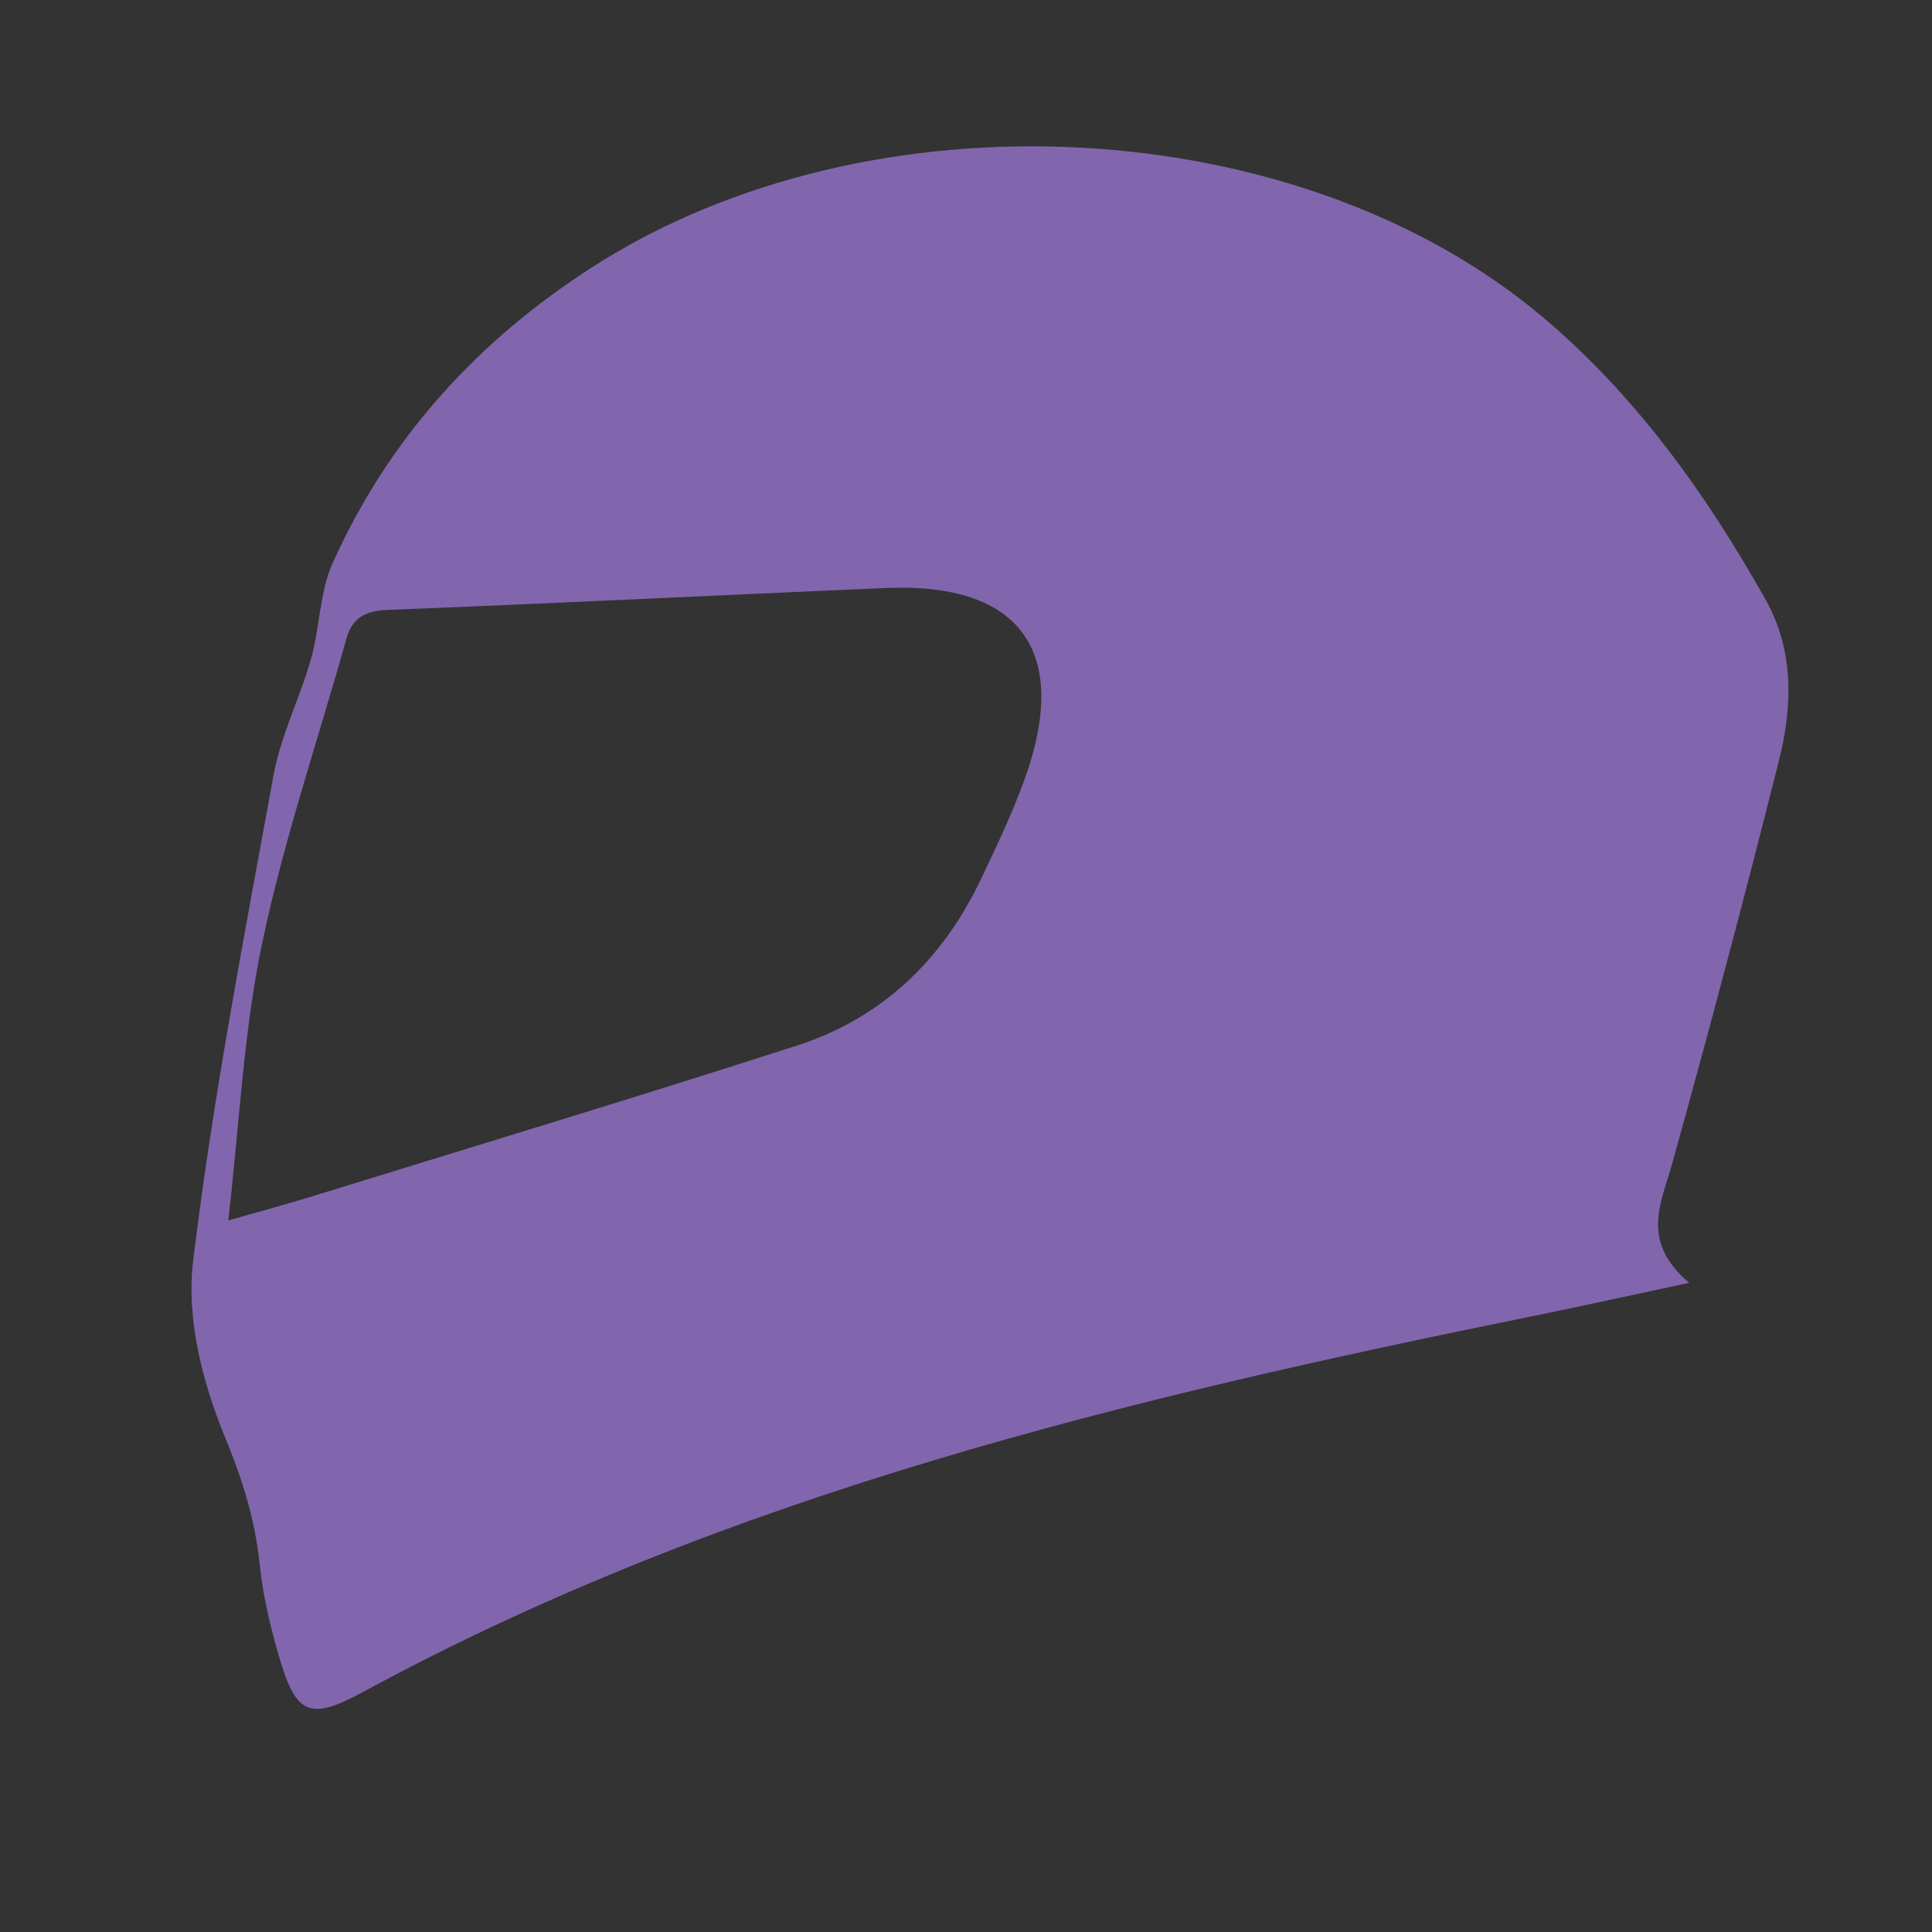 <?xml version="1.0" encoding="utf-8"?>
<!-- Generator: Adobe Illustrator 16.0.0, SVG Export Plug-In . SVG Version: 6.00 Build 0)  -->
<!DOCTYPE svg PUBLIC "-//W3C//DTD SVG 1.1//EN" "http://www.w3.org/Graphics/SVG/1.1/DTD/svg11.dtd">
<svg version="1.1" id="Layer_1" xmlns="http://www.w3.org/2000/svg" xmlns:xlink="http://www.w3.org/1999/xlink" x="0px" y="0px"
	 width="100px" height="100px" viewBox="0 0 100 100" enable-background="new 0 0 100 100" xml:space="preserve">
<rect x="0" y="0" width="100" height="100" fill="#333333" stroke="none"/>
<g>
	<path fill="#8166AD" d="M217.671,32.482c-4.123-4.582-7.599-9.177-13.653-11.208c-8.551-2.867-17.215-2.776-25.77-0.662
		c-20.285,5.01-35.287,16.575-43.564,36.179c-1.479,3.499-0.631,4.888,3.246,4.791c6.65-0.168,13.328-0.389,19.953,0.029
		c3.403,0.214,7.166,1.066,9.967,2.87c3.811,2.454,7.32,2.791,11.283,1.319c2.903-1.077,5.725-2.381,8.646-3.402
		c5.828-2.039,11.225-1.692,16.131,2.66c2.405,2.134,5.158,3.99,8.019,5.465c3.979,2.049,7.463,1.056,9.244-3
		c1.801-4.104,2.722-8.599,3.979-12.762C222.516,47.008,223.641,39.112,217.671,32.482z M152.061,42.441
		c11.49-12.536,26.256-16.729,42.744-16.147c3.377,0.118,6.723,0.921,10.098,1.27c4.007,0.415,5.754,2.962,6.898,7.048
		C190.409,27.685,170.979,32.558,152.061,42.441z M167.826,49.654c5.797-5.122,12.807-7.367,20.154-7.563
		c7.466-0.199,14.959,0.914,22.447,1.294c3.329,0.168,4.755,1.808,4.784,5.62C199.343,45.374,183.538,44.621,167.826,49.654z"/>
</g>
<g id="eiWRcp_1_">
	<g>
		<g>
			<path fill-rule="evenodd" clip-rule="evenodd" d="M-458.204,77.383c55.66,1.021,99.889,11.373,139.394,37.691
				c8.535,5.687,16.272,12.688,23.85,19.657c5.933,5.458,5.887,8.597,2.737,15.934c-0.533,1.239,0.11,3.446,0.939,4.739
				c12.212,19.055,21.983,39.189,27.369,61.274c8.432,34.575,5.524,68.603-6.646,101.675c-6.477,17.597-14.959,34.456-22.579,51.63
				c-4.003,9.02-11.667,12.917-20.855,14.282c-33.597,4.991-67.209,9.875-100.817,14.787c-49.263,7.2-98.524,14.418-147.794,21.574
				c-23.82,3.459-47.652,6.846-71.496,10.147c-4.729,0.655-9.626,1.481-14.27,0.878c-2.824-0.366-6.58-2.723-7.749-5.206
				c-9.2-19.54-19.234-38.819-23.376-60.315c-2.982-15.479-1.066-30.177,7.679-43.63c0.453-0.698,0.775-1.65,1.424-2.026
				c6.761-3.92,6.528-11.029,7.919-17.333c9.735-44.141,24.562-86.344,47.536-125.465c0.419-0.714,0.997-1.444,1.095-2.219
				c2.521-19.881,14.889-34.258,27.849-47.838c23.065-24.167,52.21-37.785,84.504-44.346
				C-484.438,79.81-466.94,78.527-458.204,77.383z M-656.818,315.169c1.642,0.199,2.762,0.488,3.869,0.447
				c32.615-1.216,65.282-1.714,97.827-3.964c22.986-1.589,45.407-7.105,66.183-17.734c25.964-13.282,43.215-33.853,49.294-62.51
				c5.937-27.987-14.561-44.236-34.233-43.78c-18.814,0.438-37.653-0.178-56.481-0.355c-25.657-0.242-51.271-0.977-76.867-7.294
				C-632.134,221.823-647.233,267.277-656.818,315.169z"/>
			<path fill-rule="evenodd" clip-rule="evenodd" d="M-1.983,808.684c-13.482,8.468-26.799,16.83-40.58,25.484
				c-12.142-19.771-17.419-40.868-14.488-64.111c-5.503-0.902-4.706-4.396-3.616-8.205c9.931-34.728,31.7-58.926,65.998-69.995
				c43.911-14.172,85.006-7.141,120.372,23.018c32.351,27.587,42.454,72.944,27.271,112.688
				c-4.924,12.89-12.603,22.265-27.563,23.14c-1.809,0.106-3.572,0.815-5.382,1.071c-25.551,3.611-51.092,7.3-76.669,10.724
				c-9.187,1.23-18.314,0.426-27.01-3.126c-12.887-5.264-19.354-16.215-18.41-30.066C-1.61,822.702-1.983,816.045-1.983,808.684z
				 M-52.913,770.336c-2.569,21.401,1.537,40.223,11.694,58.279c13.077-8.242,25.596-16.115,38.081-24.039
				c0.786-0.5,1.636-1.285,1.927-2.122c2.831-8.146-2.468-20.406-10.735-22.658C-25.232,776.177-38.786,773.542-52.913,770.336z"/>
			<path fill-rule="evenodd" clip-rule="evenodd" d="M-309.462,858.759c-1.903,2.423-3.364,4.235-4.773,6.087
				c-1.924,2.529-4.103,2.866-6.979,1.427c-8.161-4.082-8.298-4.49-2.378-11.441c0.631-0.741,1.193-1.539,1.775-2.294
				c-6.625-6.304-6.748-8.831-0.889-15.978c1.895-2.312,3.856-4.569,5.717-6.906c1.735-2.179,3.377-4.432,5.393-7.09
				c-12.026-5.05-13.362-15.15-13.324-26.152c0.076-22.302-10.018-38.21-31.303-45.429c-14.447-4.9-29.49-8.036-44.23-12.089
				c-2.428-0.667-4.673-1.998-7.002-3.021c1.836-1.951,3.365-4.389,5.559-5.771c11.409-7.187,24.173-10.95,37.127-14.21
				c2.143-0.539,4.684-1.365,6.028-2.93c27.808-32.343,77.484-39.941,115.686-24.099c38.11,15.806,60.039,50.906,56.411,92.007
				c-1.118,12.666-4.606,25.119-6.85,37.697c-0.283,1.591,0.089,3.486,0.714,5.012c1.303,3.179-2.092,8.469-5.997,8.49
				c-9.966,0.057-19.936-0.033-29.899-0.264c-9.127-0.212-18.248-0.895-27.37-0.87c-1.874,0.005-3.94,2.001-5.579,3.46
				c-8.066,7.18-15.696,14.888-24.109,21.624C-292.661,861.564-300.694,864.247-309.462,858.759z"/>
			<path fill-rule="evenodd" clip-rule="evenodd" d="M-212.574,32.109c-13.735,0.982-26.838,1.923-39.94,2.854
				c-7.977,0.566-15.95,1.199-23.934,1.645c-5.478,0.306-7.163-1.343-6.521-6.619c4.128-33.944,15.159-65.347,34.491-93.73
				c2.592-3.805,4.815-7.147,10.226-5.918c0.839,0.191,2.23-1.219,3.105-2.137c21.025-22.075,47.415-30.699,77.152-30.144
				c23.653,0.442,45.215,7.66,63.831,22.549c40.05,32.029,43.711,94.791,7.588,129.75c-11.831,11.45-26.072,18.182-42.6,18.207
				c-15.777,0.025-31.791,0.186-47.263-2.368c-13.465-2.223-26.317-8.153-39.441-12.442c-3.626-1.186-3.867-3.916-2.779-6.844
				C-216.929,42.258-214.899,37.716-212.574,32.109z M-279.922,33.438c23.248-1.688,45.295-3.263,67.331-4.964
				c1.07-0.083,2.537-1.035,3.009-1.985c8.352-16.817,16.704-33.638,24.749-50.603c2.328-4.908,0.819-9.974-3.561-13.418
				c-2.563-2.016-5.603-3.604-8.659-4.784c-13.177-5.09-26.367-10.166-39.709-14.797c-4.904-1.702-7.503-3.684-4.994-9.372
				C-263.519-36.721-275.73-3.674-279.922,33.438z"/>
			<path fill-rule="evenodd" clip-rule="evenodd" fill="#FFFFFF" d="M-656.818,315.169c9.585-47.892,24.685-93.346,49.591-135.19
				c25.596,6.317,51.21,7.052,76.867,7.294c18.828,0.178,37.667,0.793,56.481,0.355c19.673-0.456,40.17,15.793,34.233,43.78
				c-6.079,28.657-23.33,49.228-49.294,62.51c-20.775,10.629-43.196,16.146-66.183,17.734c-32.545,2.25-65.212,2.748-97.827,3.964
				C-654.057,315.657-655.177,315.368-656.818,315.169z"/>
			<path fill-rule="evenodd" clip-rule="evenodd" fill="#FFFFFF" d="M-52.913,770.336c14.127,3.206,27.681,5.841,40.967,9.46
				c8.268,2.252,13.566,14.512,10.735,22.658c-0.291,0.837-1.141,1.622-1.927,2.122c-12.485,7.924-25.004,15.797-38.081,24.039
				C-51.376,810.559-55.482,791.737-52.913,770.336z"/>
			<path fill-rule="evenodd" clip-rule="evenodd" fill="#FFFFFF" d="M-279.922,33.438c4.192-37.112,16.403-70.159,38.166-99.923
				c-2.509,5.688,0.09,7.67,4.994,9.372c13.342,4.631,26.532,9.707,39.709,14.797c3.057,1.181,6.096,2.769,8.659,4.784
				c4.38,3.444,5.889,8.51,3.561,13.418c-8.045,16.965-16.397,33.785-24.749,50.603c-0.472,0.95-1.938,1.902-3.009,1.985
				C-234.627,30.176-256.674,31.751-279.922,33.438z"/>
		</g>
	</g>
</g>
<path fill-rule="evenodd" clip-rule="evenodd" fill="#8166AD" d="M363.205,85.989c-0.995-1.12-2.457-2.687-3.81-4.344
	c-0.337-0.411-0.409-1.106-0.445-1.682c-0.071-1.14-0.107-2.293-0.024-3.431c0.257-3.527-0.969-6.483-3.448-8.91
	c-1.063-1.043-0.866-1.695,0.175-2.581c1.793-1.523,3.495-3.158,5.203-4.779c0.738-0.702,1.307-0.847,2.246-0.165
	c3.66,2.653,7.462,2.994,11.514,0.678c3.15-1.8,6.443-3.353,9.694-4.973c1.388-0.695,2-1.607,1.586-3.235
	c-0.962-3.774-1.825-7.574-2.689-11.37c-0.349-1.535-1.544-1.912-2.812-2.229c-4.373-1.09-8.729-2.25-13.129-3.221
	c-1.775-0.393-2.29-1.054-1.459-2.728c0.438-0.884,0.672-1.869,1.055-2.965c-6.234-1.126-12.317-2.226-18.4-3.326
	c-0.397-0.071-0.83-0.066-1.184-0.233c-0.717-0.337-1.391-0.768-2.082-1.159c0.668-0.471,1.275-1.194,2.014-1.371
	c4.315-1.033,8.662-1.938,12.998-2.889c5.781-1.268,11.568-2.515,17.338-3.828c0.961-0.218,1.938-0.596,2.767-1.12
	c11.719-7.404,23.629-8.002,35.609-0.804c4.14,2.487,8.1,5.314,11.929,8.259c3.706,2.851,5.869,6.635,6.31,11.49
	c0.738,8.122,0.677,16.112-1.854,23.975c-0.673,2.095-1.732,3.208-3.928,3.724c-16.643,3.899-33.158,8.295-48.938,14.976
	C374.09,80.015,369.043,82.999,363.205,85.989z"/>
<path fill-rule="evenodd" clip-rule="evenodd" fill="#8166AD" d="M235.565,65.647c0.93-3.789,2.054-6.815,2.368-9.923
	c1.727-17.004,10.693-28.078,26.963-33.058c9.933-3.042,20.16-4.913,30.558-3.442c17.82,2.521,29.284,15.605,29.662,33.588
	c0.087,4.099-0.668,8.214-1.015,12.323c-0.226,2.681-0.414,5.365-0.66,8.579c-7.728,5.705-13.875,4.729-19.37-3.641
	c-4.896-7.453-12.601-7.666-18.096-0.501c-4.762,6.208-10.384,6.394-14.821,0.198c-2.139-2.984-4.766-4.153-8.258-4.138
	C253.744,65.677,244.59,65.647,235.565,65.647z"/>
<g>
	<path fill="#8166AD" d="M92.078,39.367c0.707-2.812,0.794-5.699-0.704-8.355c-3.071-5.448-6.668-10.493-11.482-14.566
		C67.236,5.739,45.102,4.554,30.677,13.813c-5.954,3.82-10.557,8.87-13.461,15.336c-0.678,1.51-0.655,3.321-1.116,4.948
		c-0.574,2.028-1.565,3.965-1.94,6.02c-1.526,8.37-3.147,16.74-4.167,25.177c-0.353,2.926,0.477,6.24,1.627,9.027
		c0.913,2.209,1.583,4.314,1.823,6.662c0.169,1.654,0.568,3.303,1.043,4.904c0.855,2.887,1.596,3.158,4.274,1.705
		c18.967-10.291,39.652-15.225,60.562-19.467c2.514-0.512,5.017-1.066,8.108-1.725c-2.538-2.168-1.454-4.109-0.882-6.16
		C88.477,53.309,90.322,46.349,92.078,39.367z M53.033,40.336c-0.631,1.749-1.439,3.438-2.237,5.123
		c-1.985,4.191-5.115,7.231-9.538,8.657c-8.336,2.688-16.724,5.217-25.092,7.805c-1.294,0.398-2.602,0.75-4.351,1.25
		c0.579-5,0.79-9.746,1.75-14.333c1.114-5.328,2.891-10.516,4.363-15.77c0.32-1.141,1.023-1.457,2.184-1.501
		c8.577-0.336,17.151-0.764,25.729-1.132C52.811,30.133,55.425,33.717,53.033,40.336z"/>
</g>
</svg>
